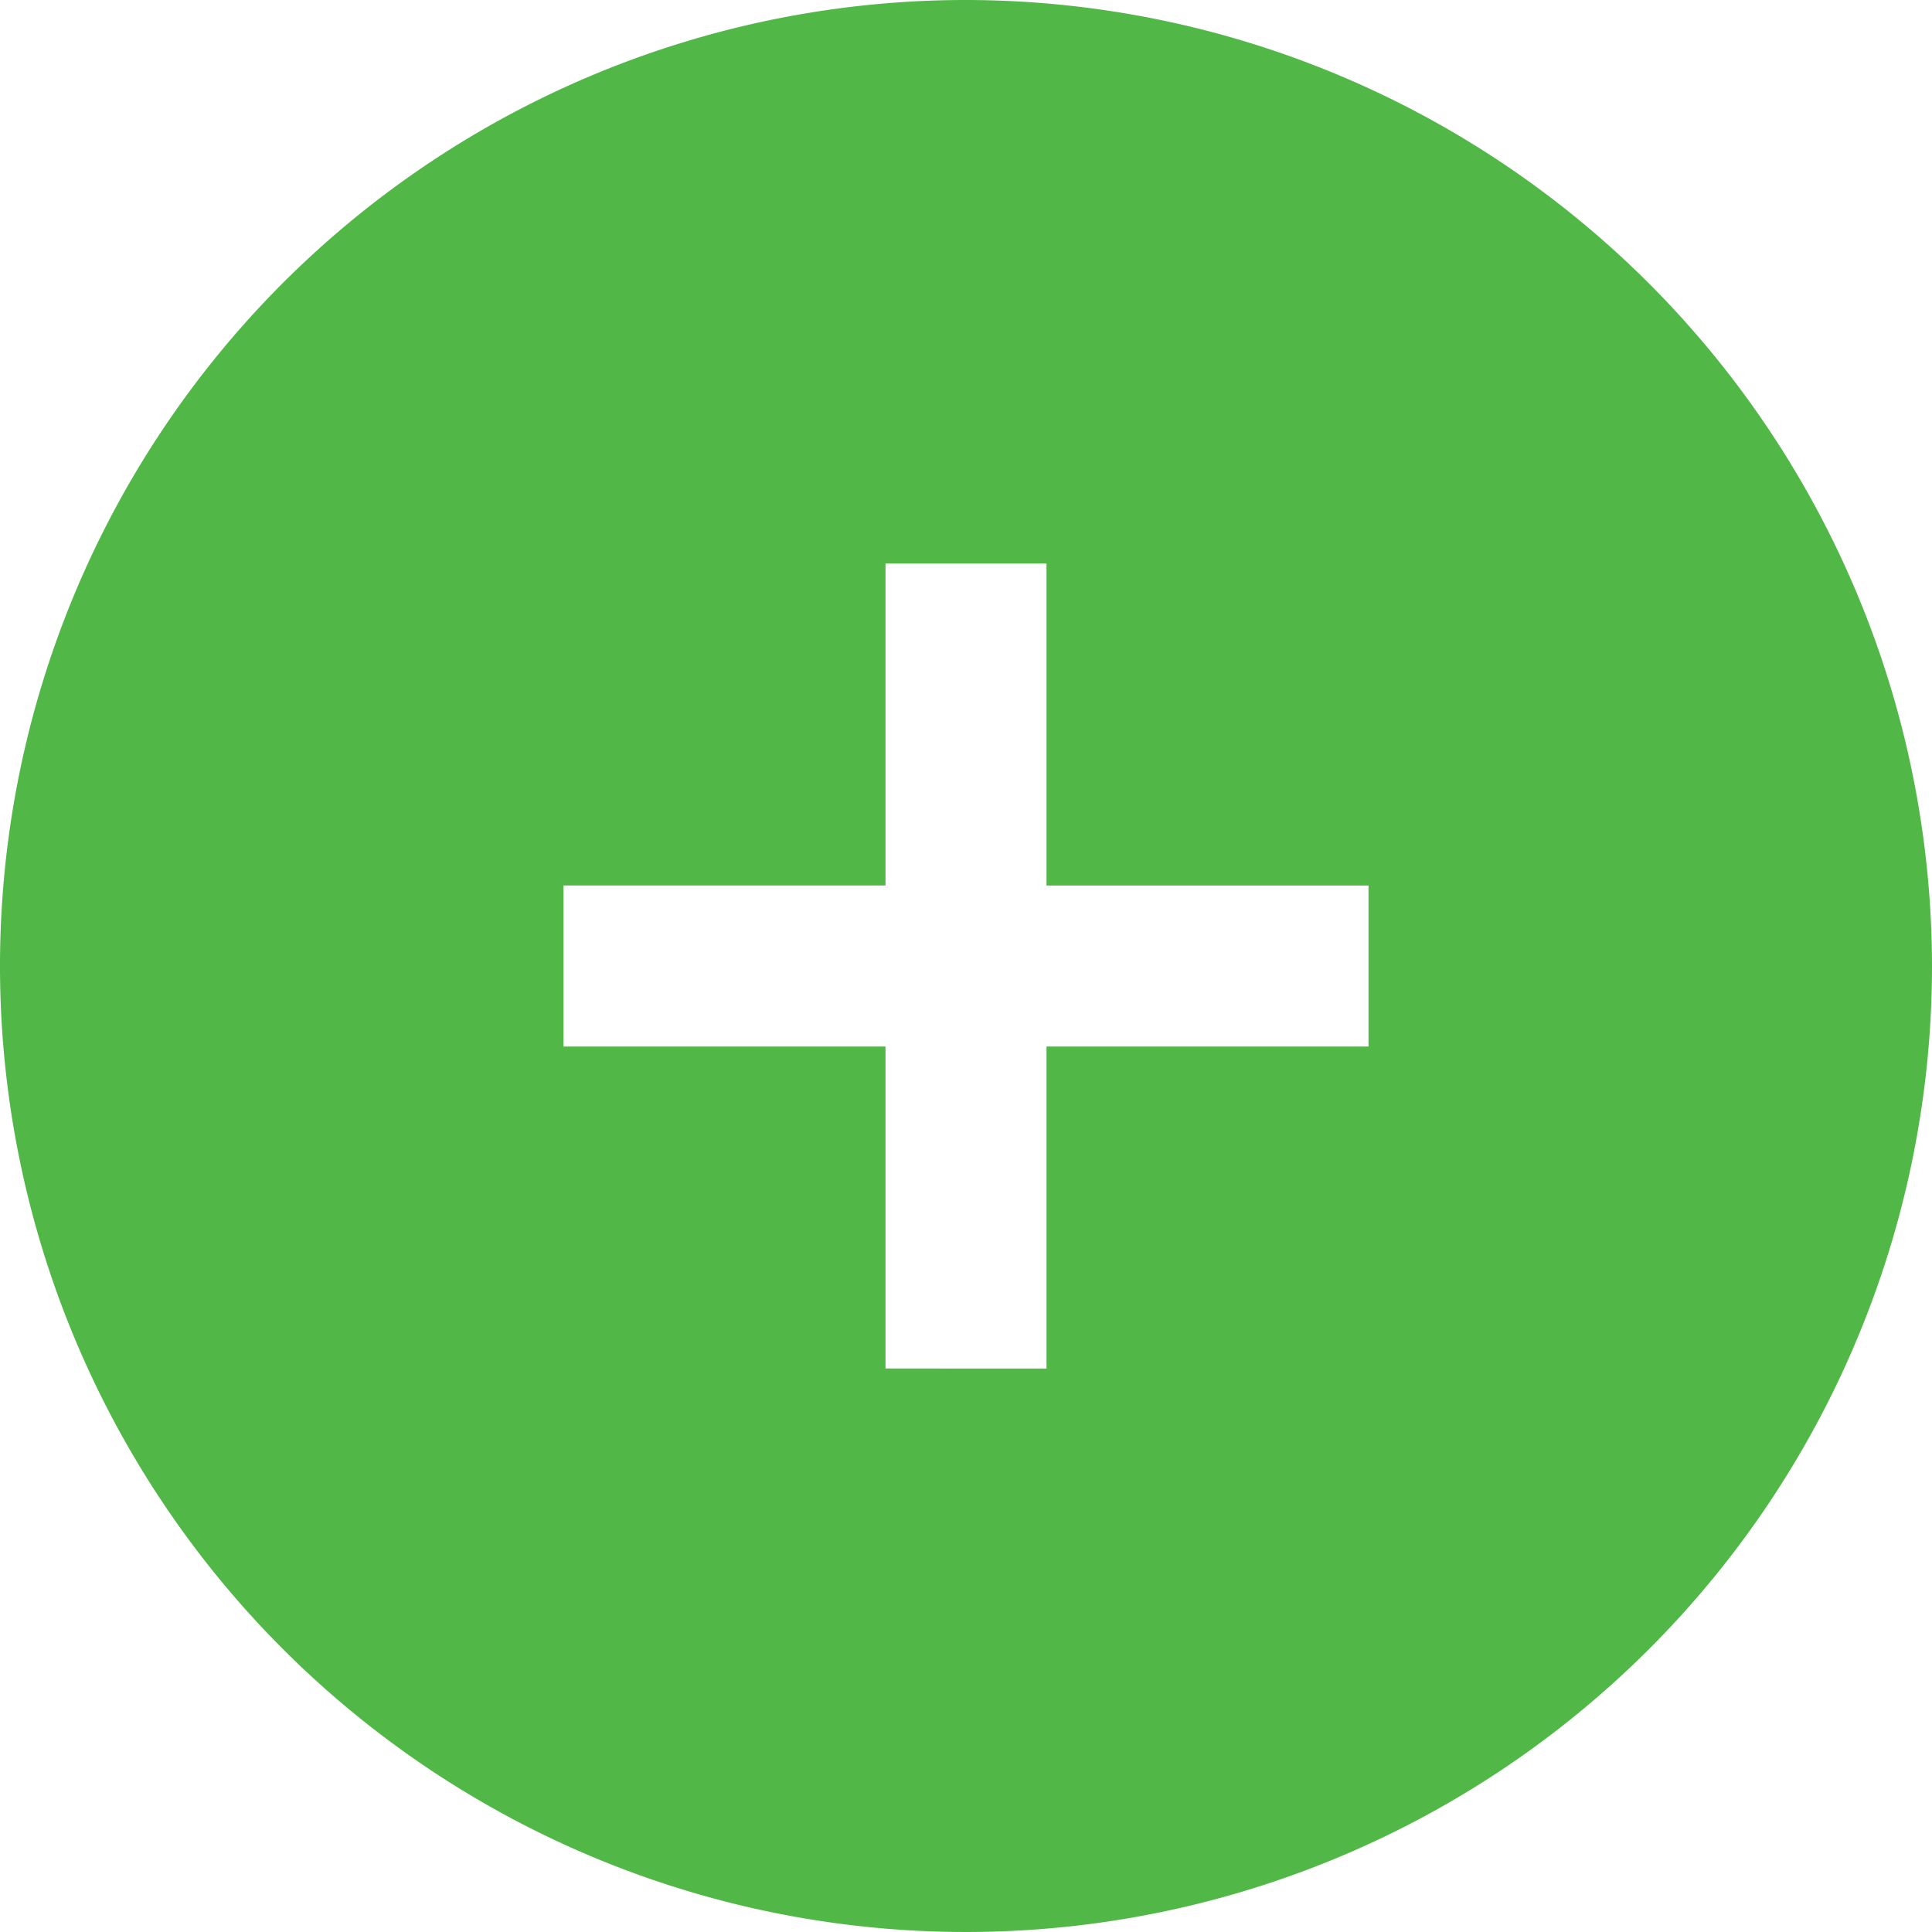 <svg id="Layer_1" data-name="Layer 1" xmlns="http://www.w3.org/2000/svg" viewBox="0 0 24 24"><defs><style>.cls-1{fill:#51B848;}</style></defs><path class="cls-1"  d="M12,0A12,12,0,1,0,24,12,12.013,12.013,0,0,0,12,0Zm5,13H13v4H11V13H7V11h4V7h2v4h4Z"/></svg>